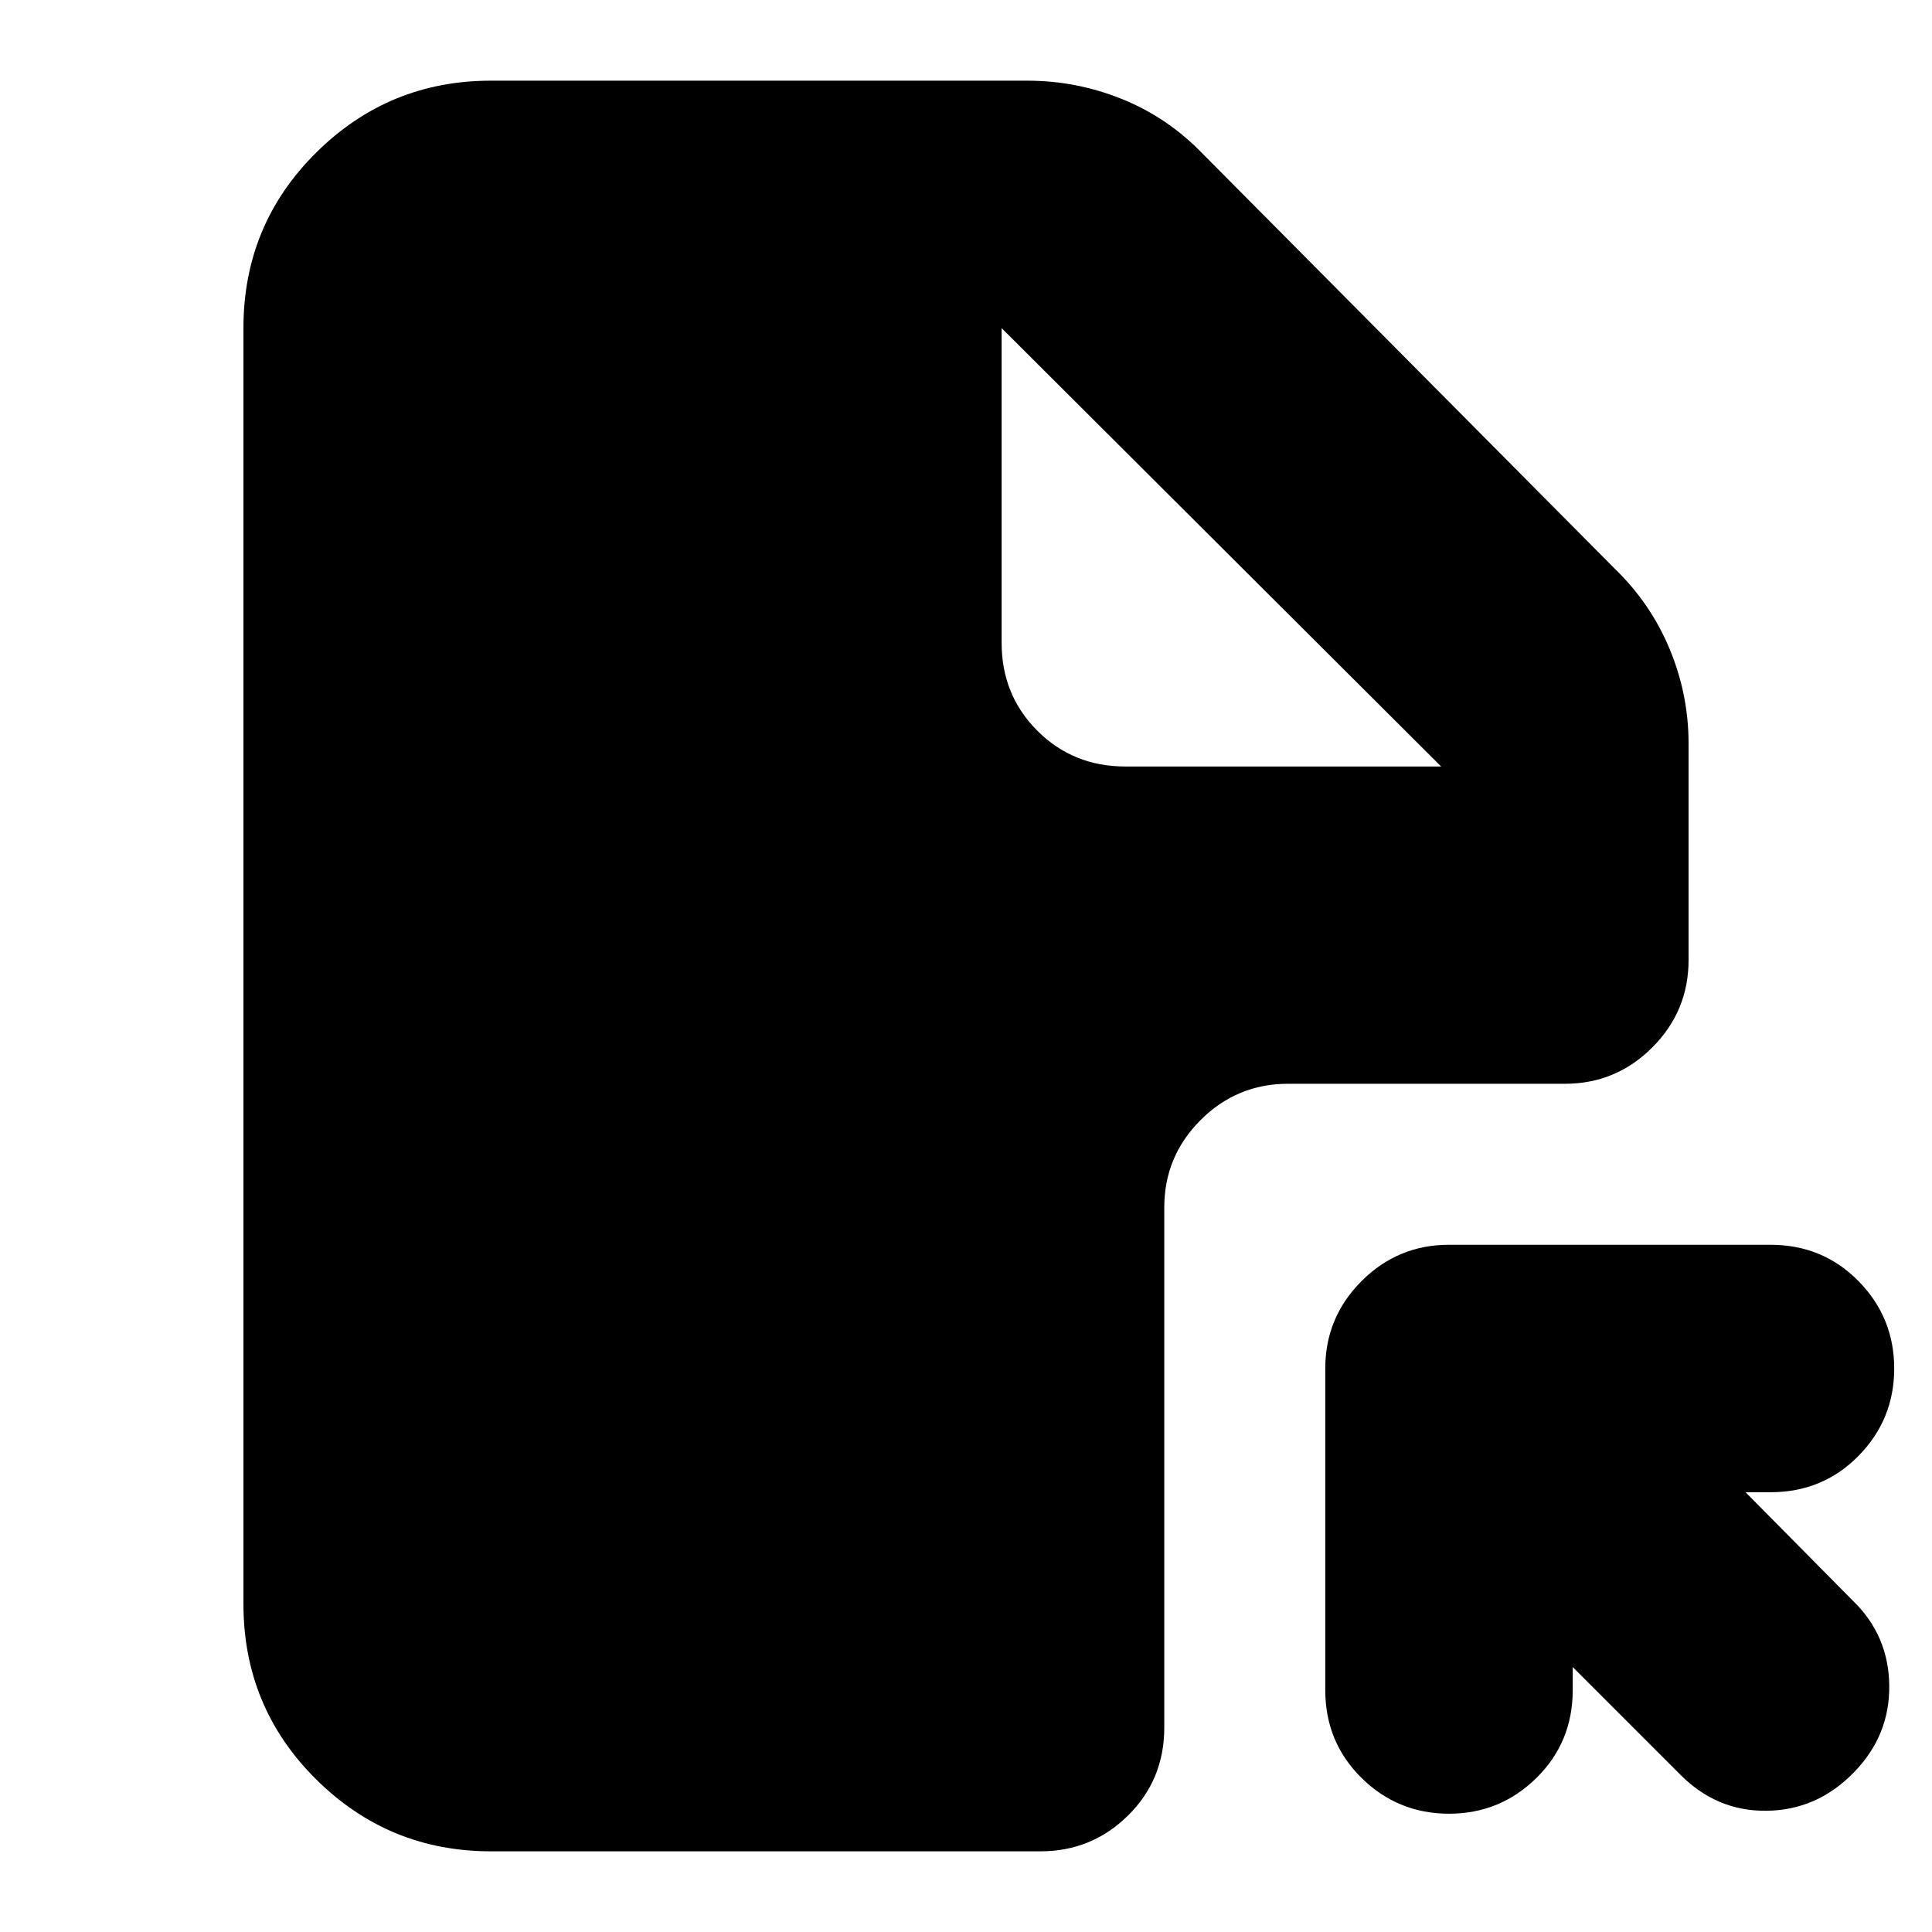 <svg xmlns="http://www.w3.org/2000/svg" height="24" viewBox="0 -960 960 960" width="24"><path d="M720-341.48h159.74q25.96 0 43.72 18.04 17.76 18.05 17.76 43.44 0 25.39-17.76 43.44-17.76 18.04-43.72 18.04h-12.39l53.3 53.87q17.83 17.26 18.11 42.15.28 24.89-17.54 43.15-18.26 18.83-43.44 19.11-25.17.28-43.43-18.54l-52.87-52.87v11.39q0 25.96-18.04 43.72Q745.39-58.78 720-58.78q-25.39 0-43.44-17.76-18.04-17.76-18.04-43.72V-280q0-25.39 18.04-43.44 18.05-18.04 43.44-18.04ZM497.7-796.96v156.35q0 25.96 17.76 43.72 17.76 17.76 43.71 17.76h156.92L497.7-796.96ZM243.91-919.91h266.61q24.39 0 47 9.13t39.87 26.95l205 206.44q17.83 17.26 27.24 39.87 9.41 22.61 9.41 47v107.56q0 25.39-18.04 43.44-18.04 18.04-43.43 18.04H640q-25.39 0-43.44 18.04-18.04 18.05-18.04 43.44v258.43q0 25.96-18.04 43.72-18.05 17.76-43.44 17.76H243.91q-50.78 0-86.87-35.8-36.08-35.81-36.08-87.15v-633.92q0-51.34 36.08-87.15 36.09-35.8 86.87-35.8Z"/></svg>